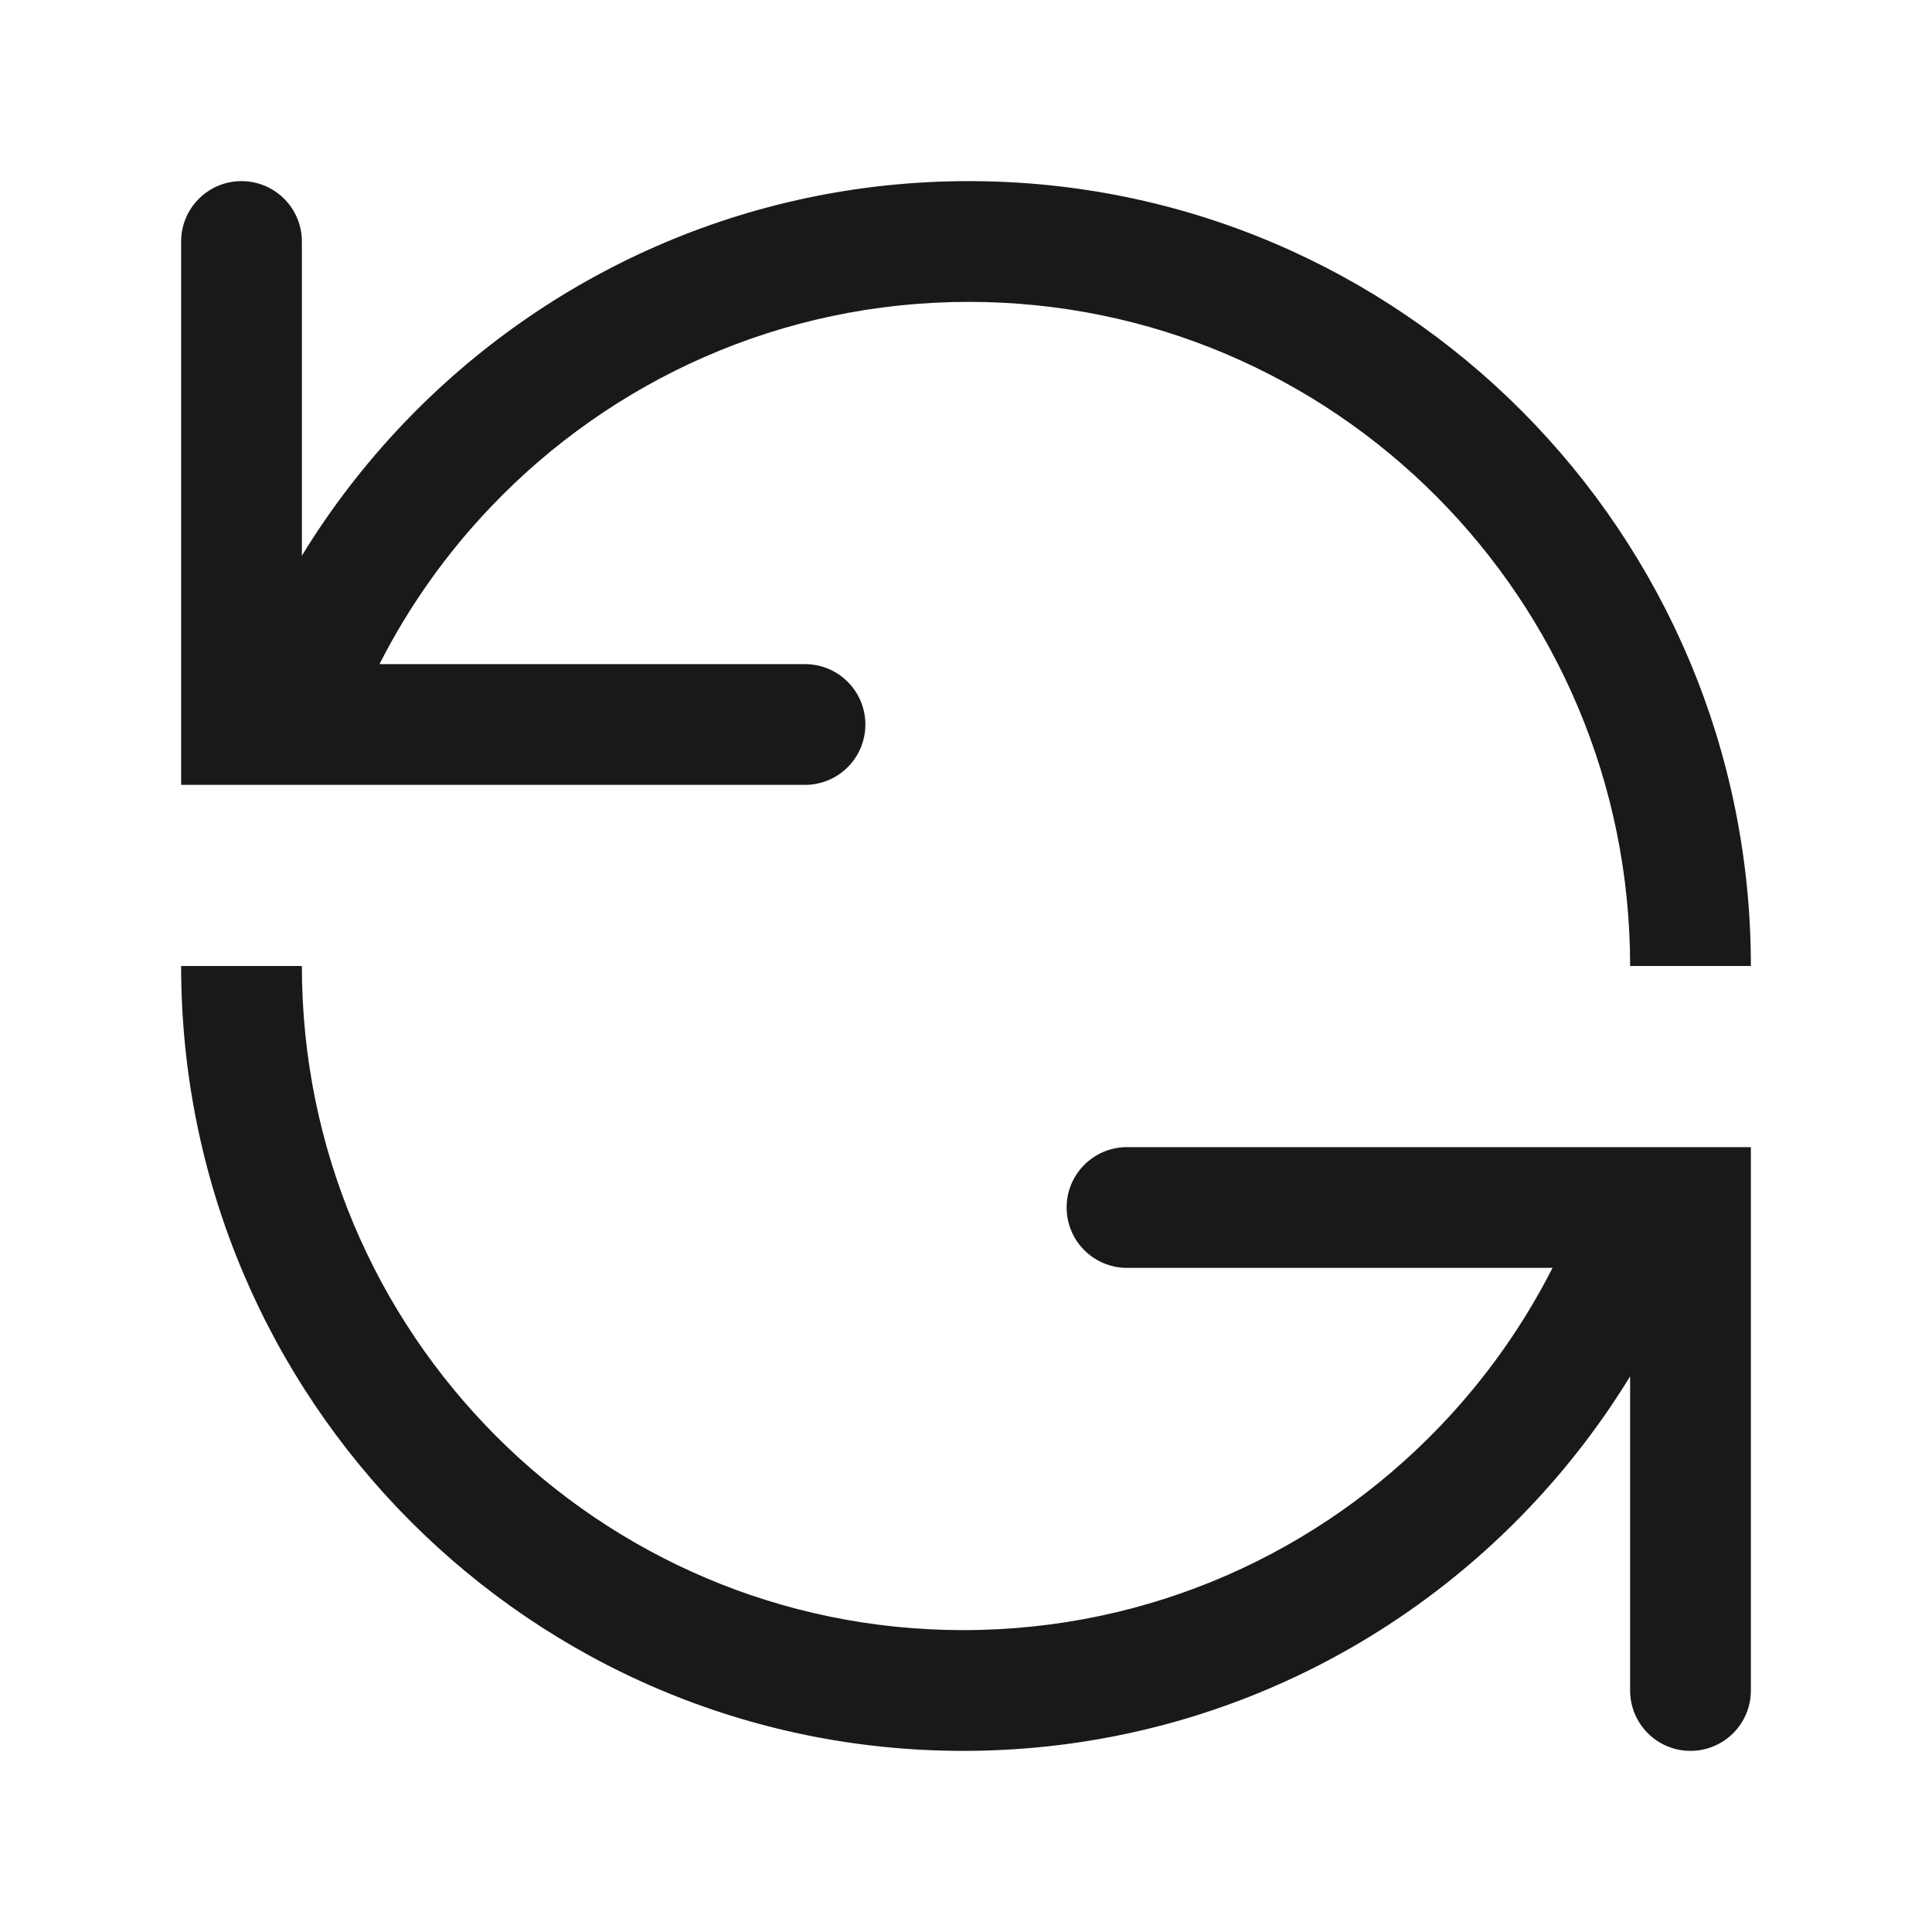 <svg width="24" height="24" viewBox="0 0 24 24" fill="none" xmlns="http://www.w3.org/2000/svg">
<path fill-rule="evenodd" clip-rule="evenodd" d="M3 2.25C3.414 2.25 3.75 2.586 3.75 3V6.903C4.113 6.309 4.538 5.758 5.016 5.257C6.783 3.405 9.275 2.25 12.034 2.25C17.403 2.25 21.75 6.618 21.75 12H20.25C20.25 7.441 16.569 3.75 12.034 3.75C9.702 3.75 7.598 4.724 6.101 6.293C5.549 6.871 5.08 7.53 4.714 8.25H10C10.414 8.25 10.75 8.586 10.75 9C10.75 9.414 10.414 9.75 10 9.75H3H2.25V9V3C2.25 2.586 2.586 2.25 3 2.25ZM11.966 20.25C14.298 20.25 16.402 19.276 17.899 17.707C18.451 17.129 18.92 16.47 19.286 15.75H14C13.586 15.75 13.25 15.414 13.25 15C13.25 14.586 13.586 14.25 14 14.25H21H21.75V15V21C21.75 21.414 21.414 21.75 21 21.75C20.586 21.75 20.25 21.414 20.25 21V17.097C19.887 17.691 19.462 18.242 18.984 18.743C17.217 20.595 14.725 21.75 11.966 21.75C6.597 21.75 2.25 17.382 2.25 12H3.75C3.75 16.559 7.431 20.25 11.966 20.25Z" fill="#18191A"/>
</svg>
